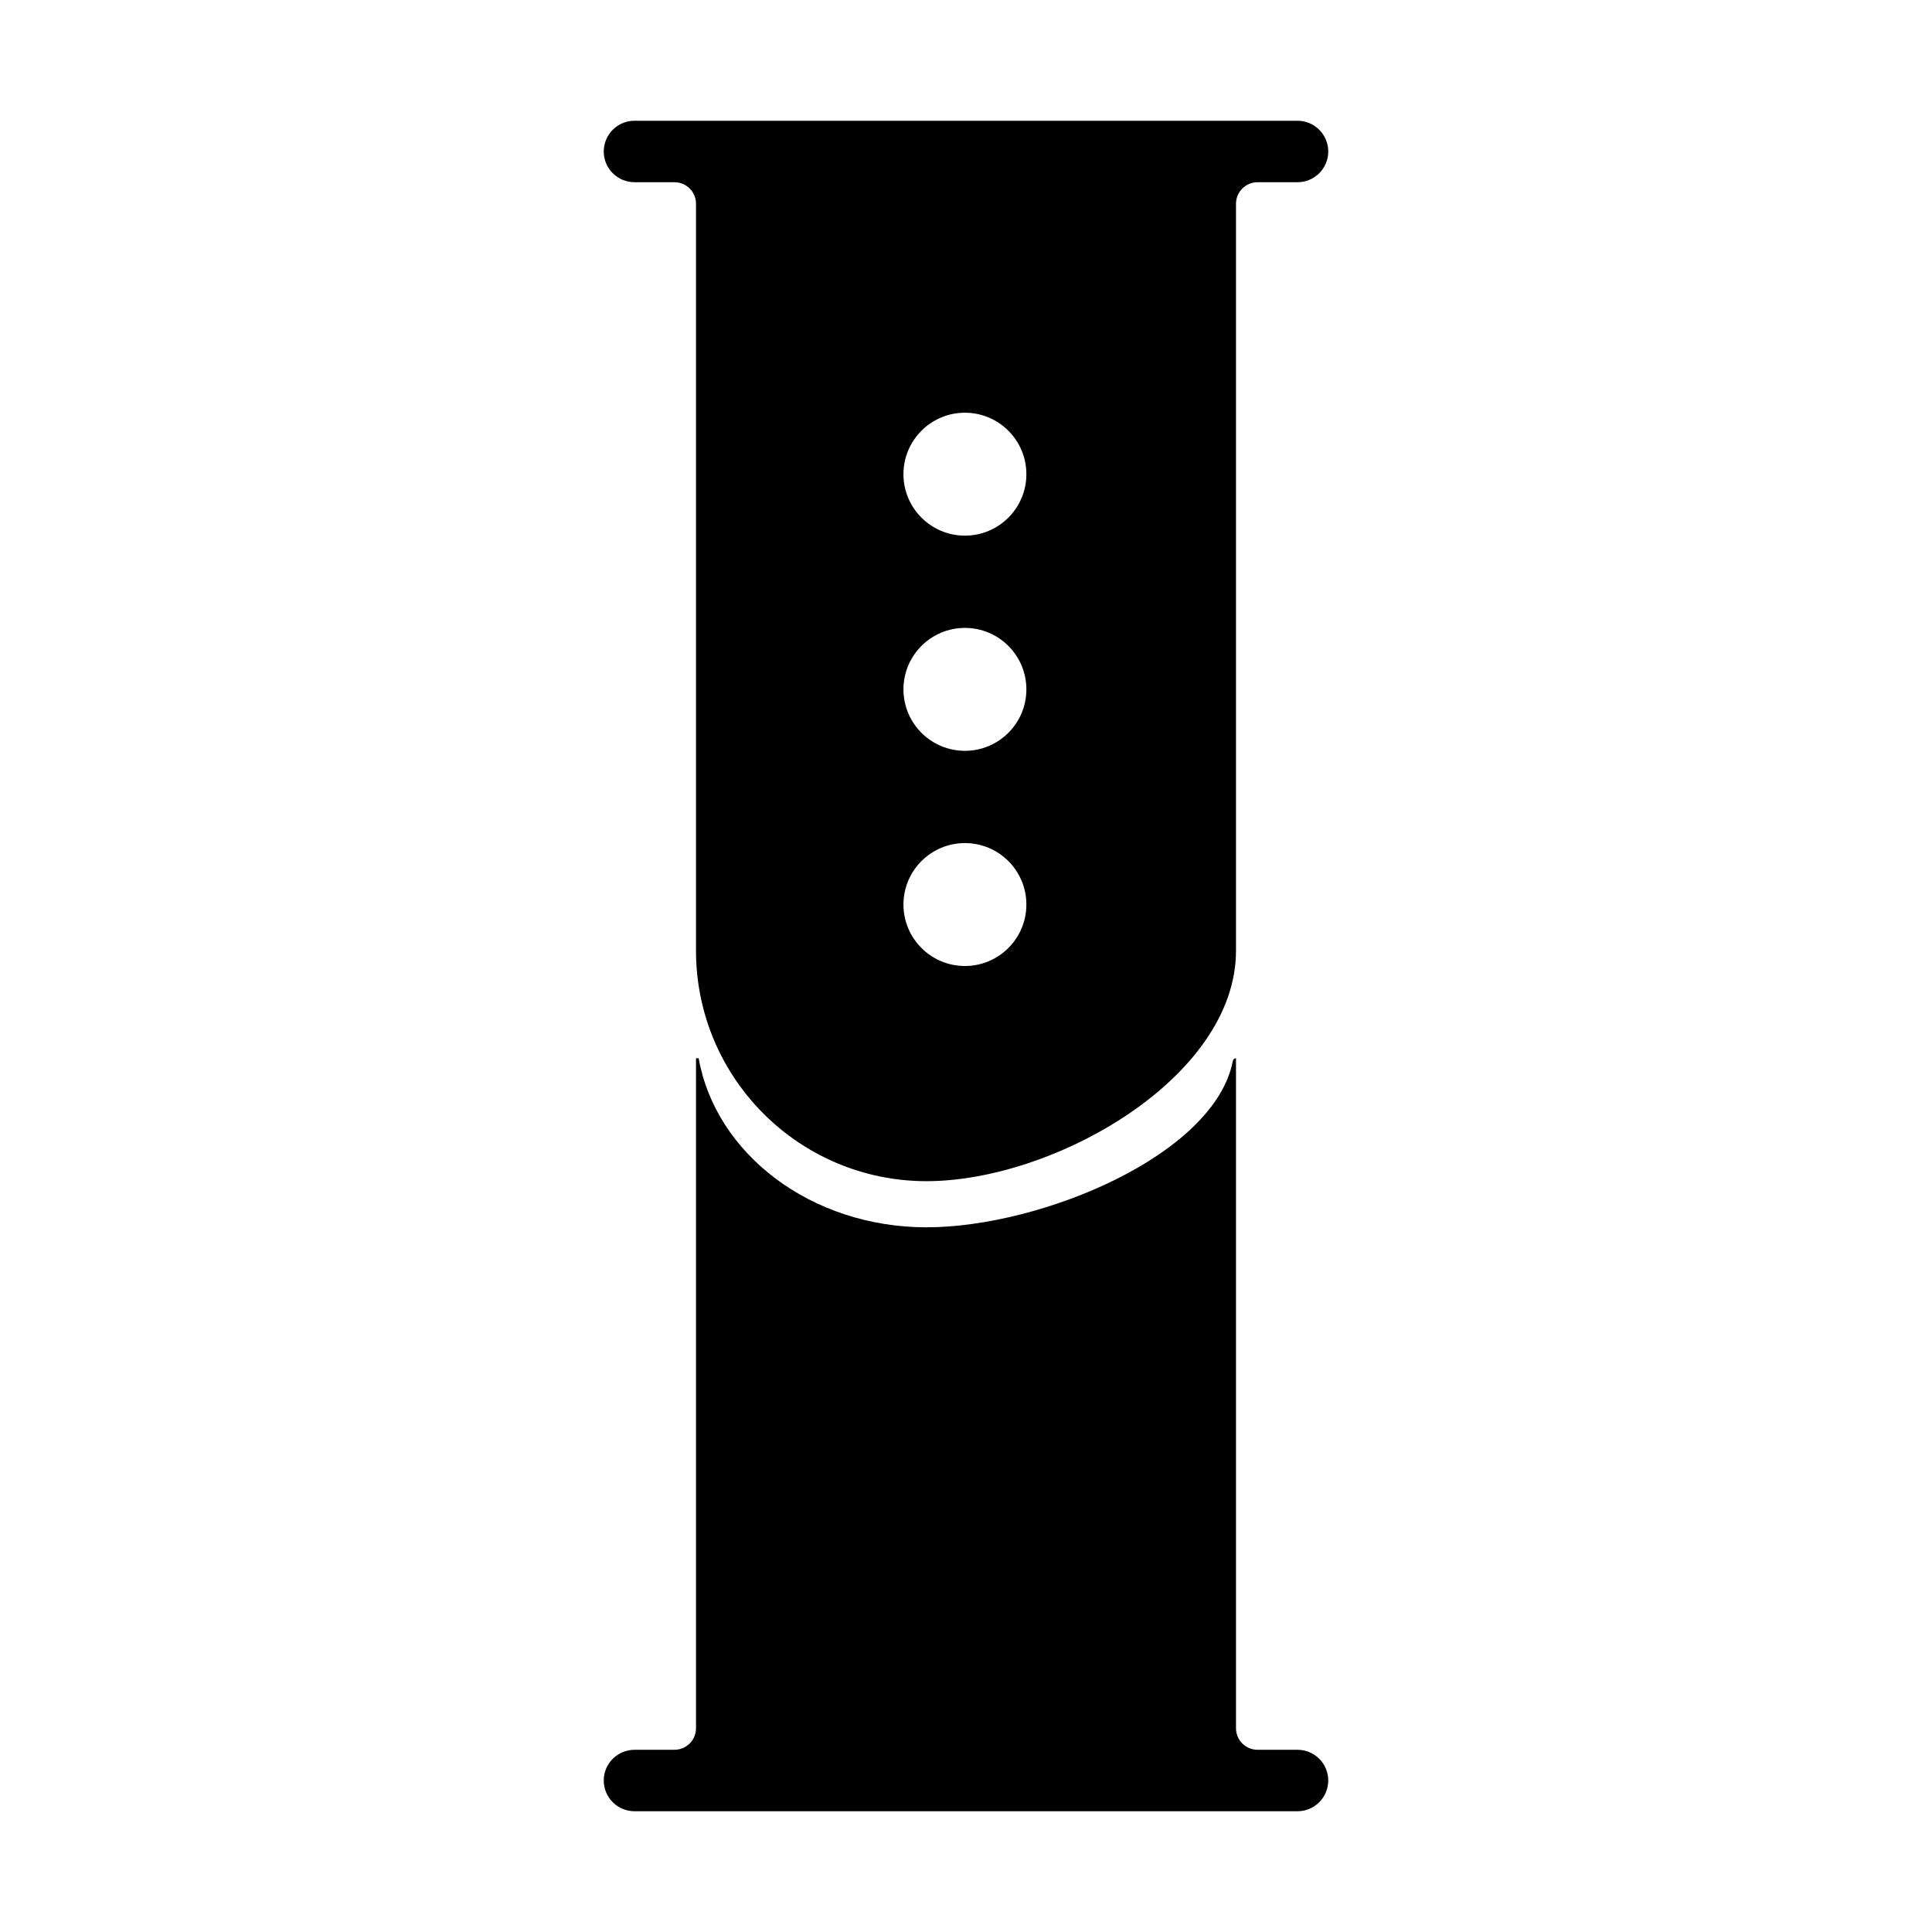 <svg width="16" height="16" viewBox="0 0 16 16" fill="none" xmlns="http://www.w3.org/2000/svg">
<path fill-rule="evenodd" clip-rule="evenodd" d="M5 1.255C5 1.114 5.114 1 5.255 1H10.745C10.886 1 11 1.114 11 1.255C11 1.395 10.886 1.509 10.745 1.509H10.415C10.316 1.509 10.236 1.589 10.236 1.687V7.873C10.236 8.927 8.727 9.782 7.673 9.782C6.618 9.782 5.764 8.927 5.764 7.873V1.687C5.764 1.589 5.684 1.509 5.585 1.509H5.255C5.114 1.509 5 1.395 5 1.255ZM7.991 4.436C8.272 4.436 8.5 4.208 8.5 3.927C8.5 3.646 8.272 3.418 7.991 3.418C7.71 3.418 7.482 3.646 7.482 3.927C7.482 4.208 7.71 4.436 7.991 4.436ZM8.5 5.709C8.5 5.99 8.272 6.218 7.991 6.218C7.71 6.218 7.482 5.99 7.482 5.709C7.482 5.428 7.71 5.2 7.991 5.2C8.272 5.2 8.5 5.428 8.5 5.709ZM7.991 8C8.272 8 8.5 7.772 8.5 7.491C8.5 7.21 8.272 6.982 7.991 6.982C7.71 6.982 7.482 7.21 7.482 7.491C7.482 7.772 7.71 8 7.991 8ZM5.786 8.764H5.764V14.313C5.764 14.411 5.684 14.491 5.585 14.491H5.255C5.114 14.491 5 14.605 5 14.745C5 14.886 5.114 15 5.255 15H10.745C10.886 15 11 14.886 11 14.745C11 14.605 10.886 14.491 10.745 14.491H10.415C10.316 14.491 10.236 14.411 10.236 14.313V8.764C10.223 8.764 10.212 8.773 10.21 8.786C10.058 9.568 8.618 10.164 7.673 10.164C6.718 10.164 5.927 9.557 5.786 8.764Z" fill="black"/>
</svg>
